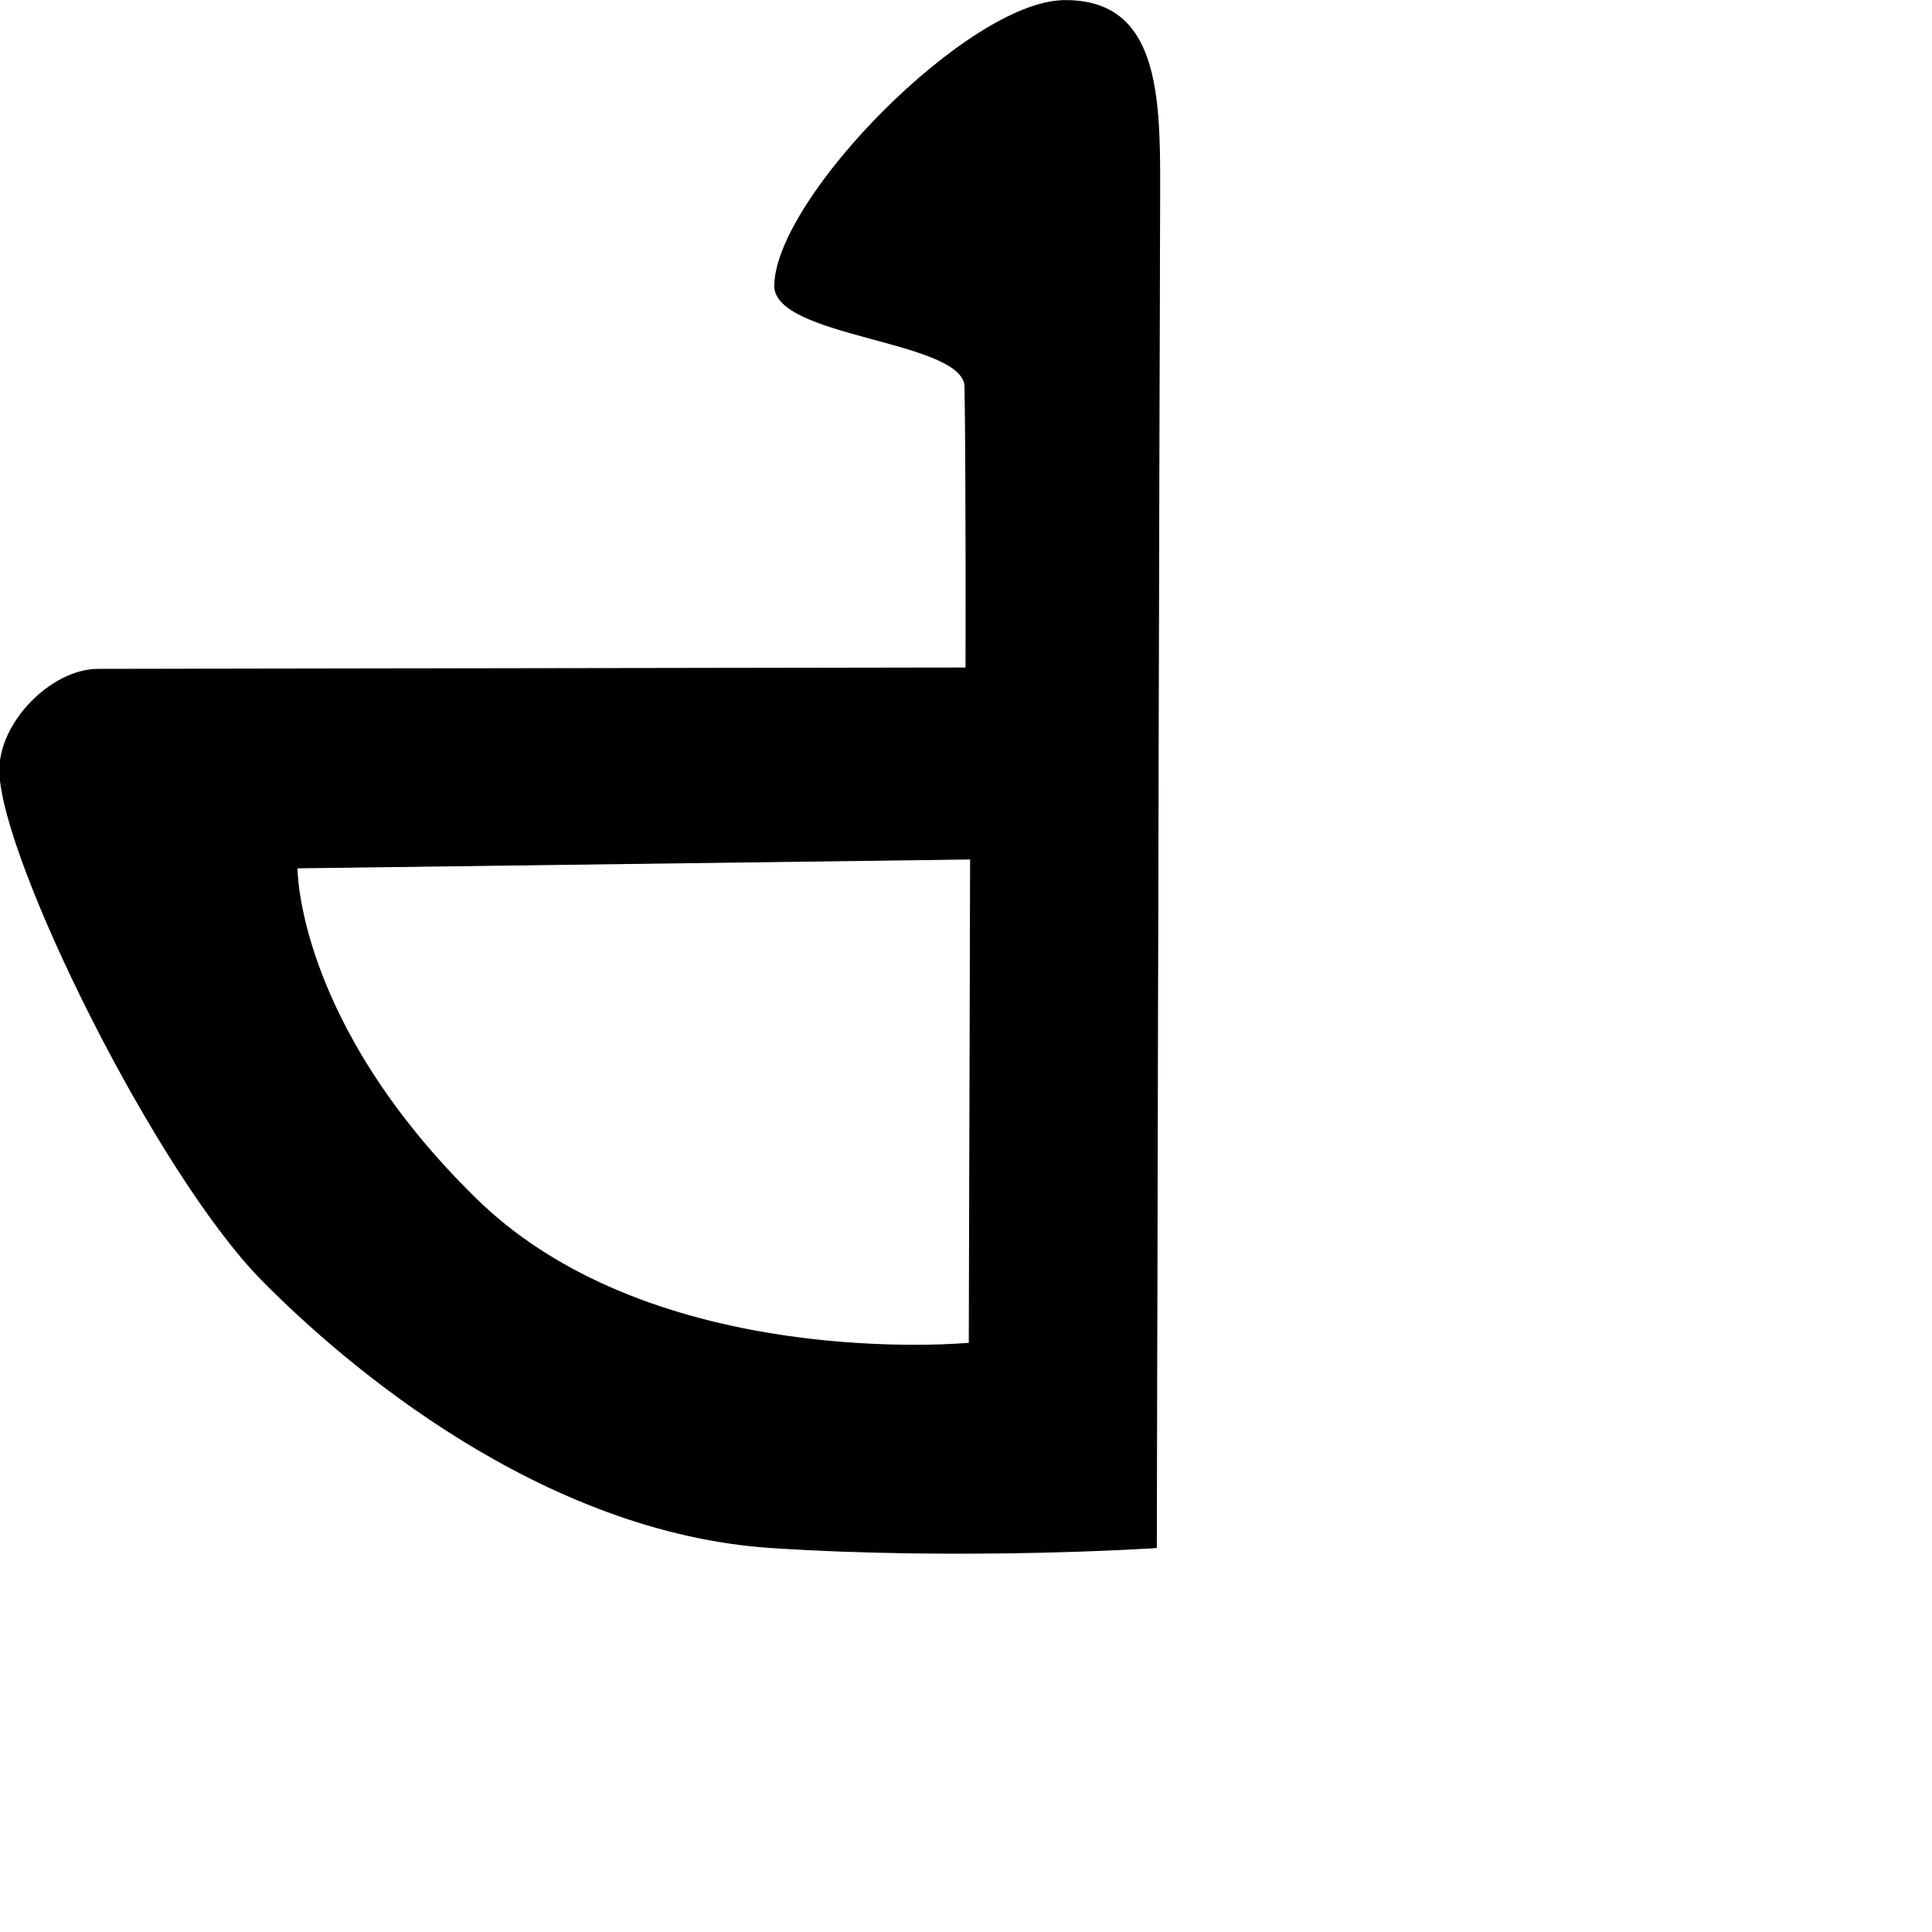 <?xml version="1.0" encoding="UTF-8" standalone="no"?>
<!DOCTYPE svg PUBLIC "-//W3C//DTD SVG 1.1//EN" "http://www.w3.org/Graphics/SVG/1.1/DTD/svg11.dtd">
<svg width="100%" height="100%" viewBox="0 0 2048 2048" version="1.1" xmlns="http://www.w3.org/2000/svg" xmlns:xlink="http://www.w3.org/1999/xlink" xml:space="preserve" xmlns:serif="http://www.serif.com/" style="fill-rule:evenodd;clip-rule:evenodd;stroke-linecap:round;stroke-linejoin:round;stroke-miterlimit:1.5;">
    <g id="レイヤー5">
        <path d="M1127.72,0.636C1026.79,1.999 822.988,209.626 821.234,302.501C820.187,357.901 1022.28,360.06 1022.97,410.092C1024.59,527.663 1023.97,708.066 1023.97,708.066C1023.97,708.066 204.277,709.352 104.005,709.518C54.84,709.599 -1.281,765.808 -0.196,817.788C1.741,910.552 165.08,1242.33 277.492,1356.61C367.349,1447.96 574.954,1624.66 817.982,1640.52C1024.62,1654 1225.76,1640.52 1225.76,1640.52C1225.76,1640.52 1228.53,410.535 1229.31,203.22C1229.7,99.505 1227.59,-0.714 1127.72,0.636ZM1028.87,910.587L1027.44,1423.89C1027.44,1423.89 693.811,1456.01 504.817,1271.08C313.386,1083.76 314.849,919.988 314.849,919.988L1028.87,910.587Z" style="stroke:black;stroke-width:1px;"/>
    </g>
</svg>
